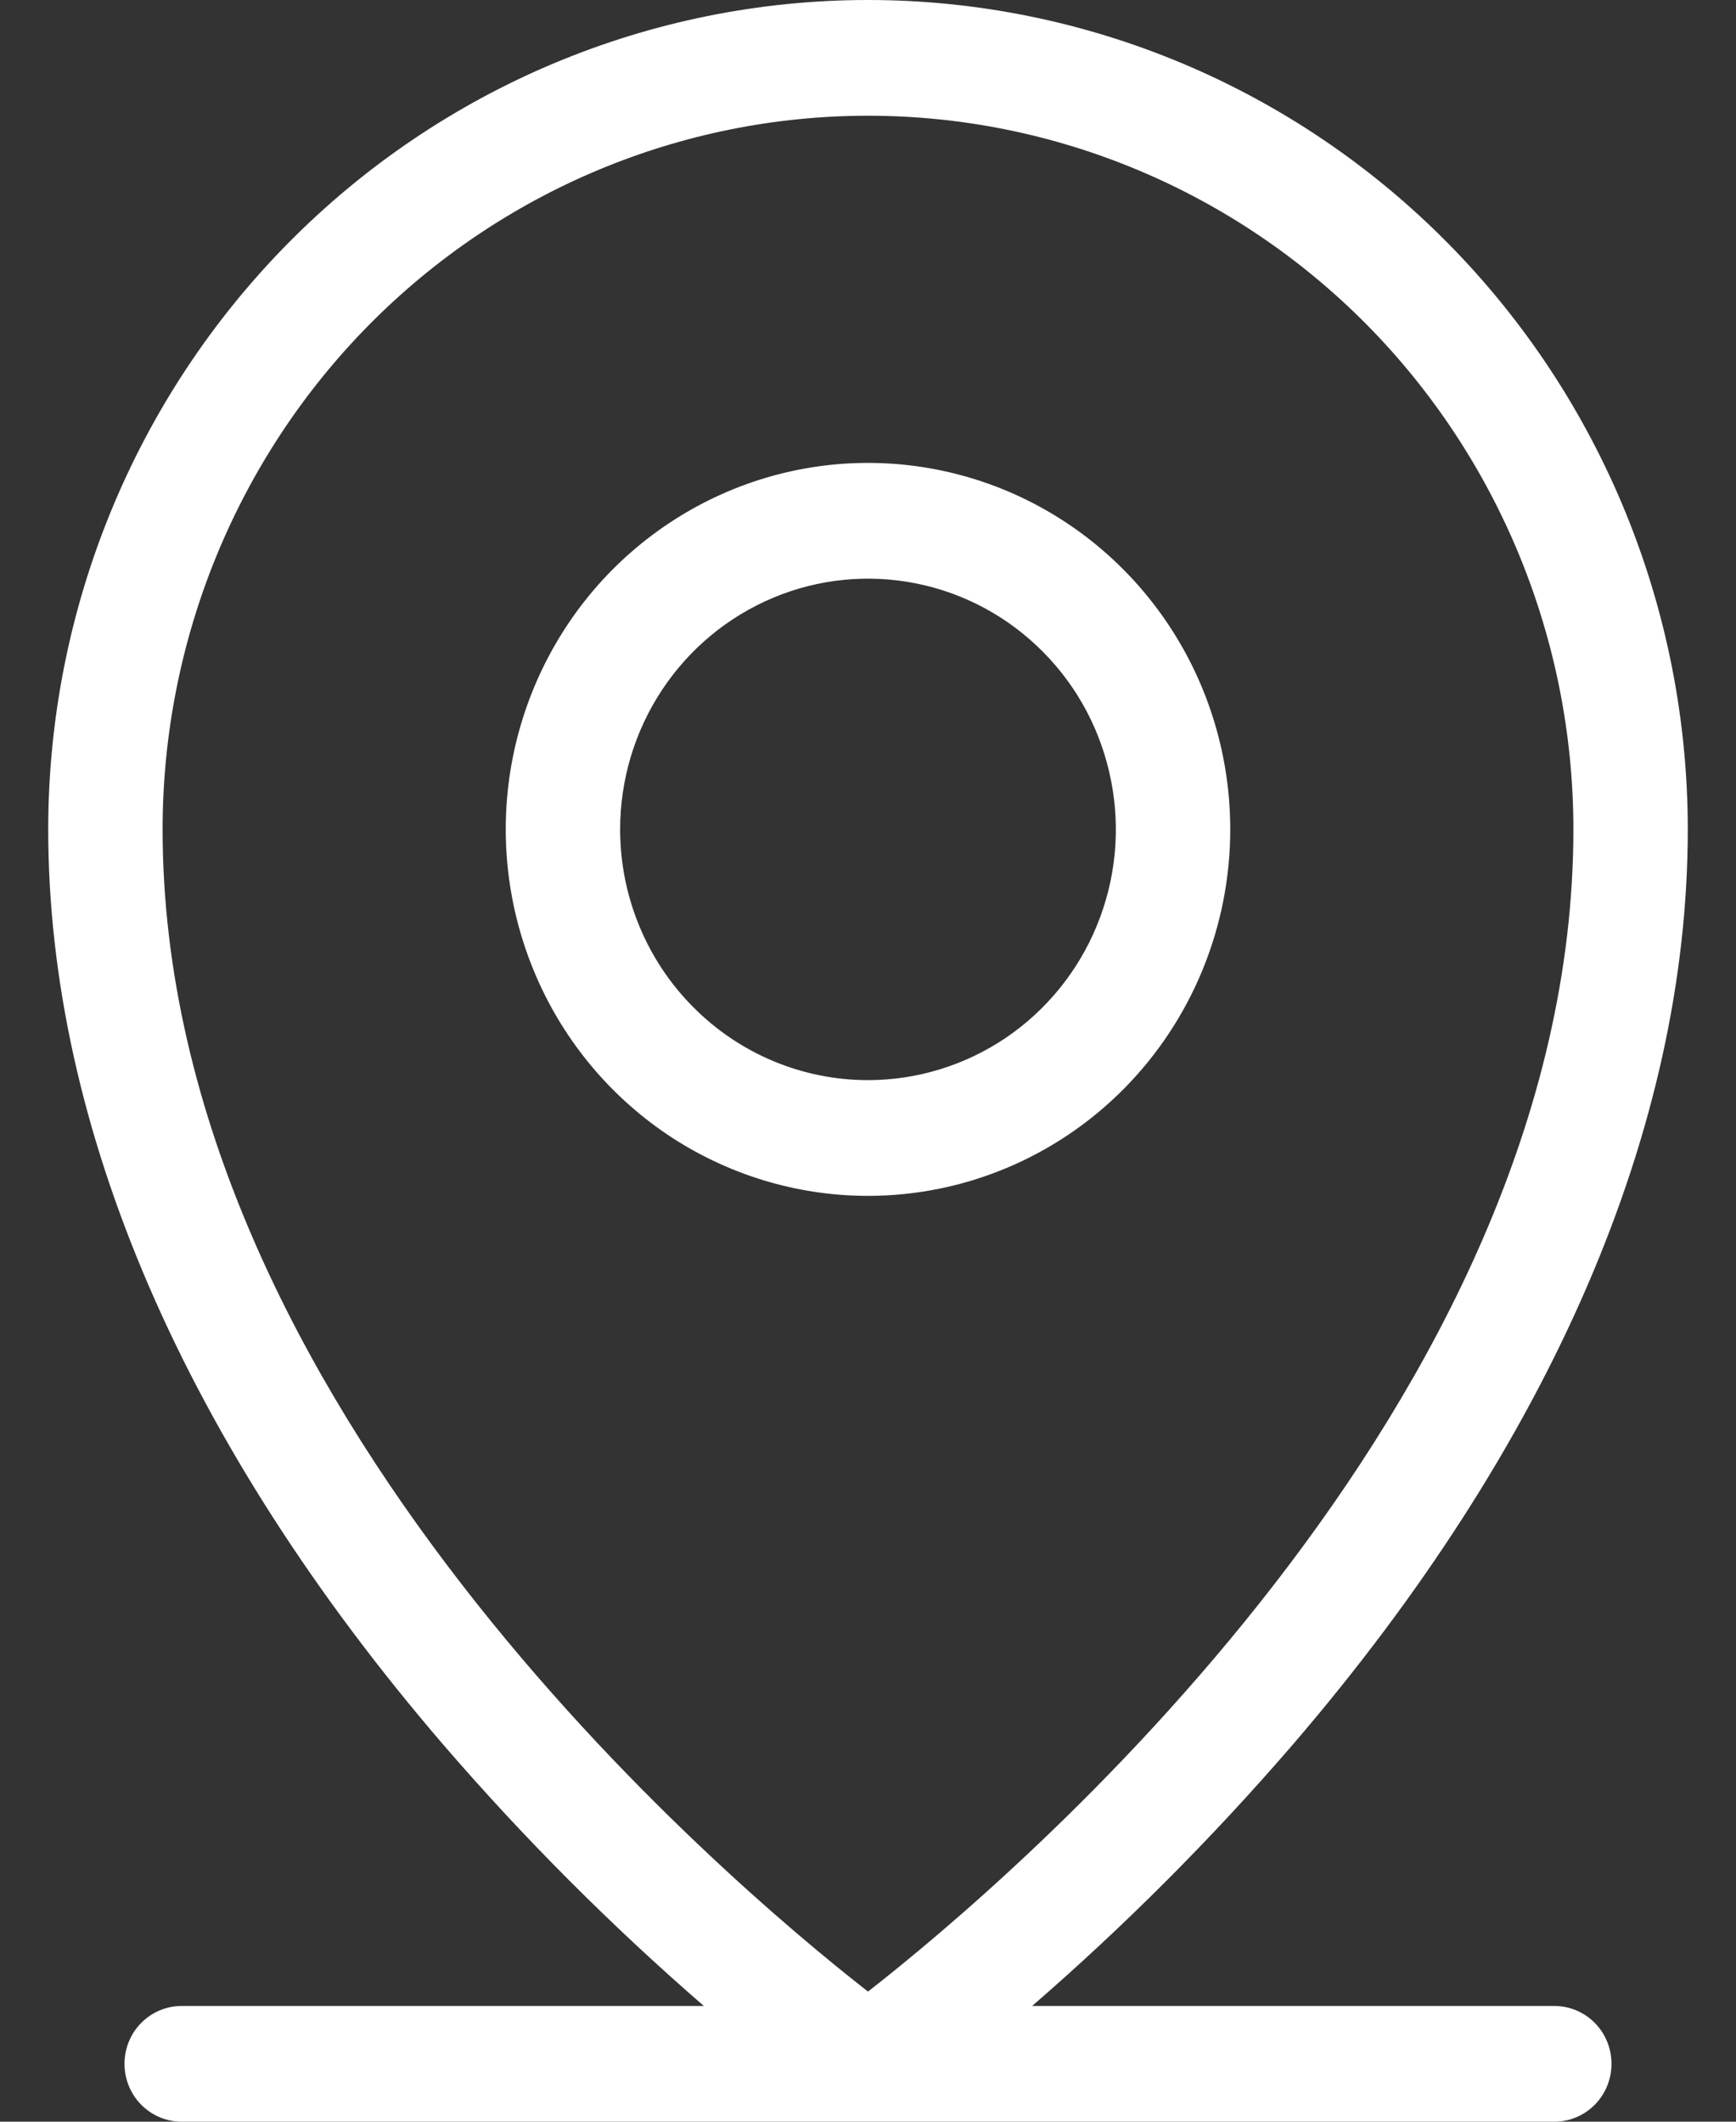 <svg width="18" height="22" viewBox="0 0 18 22" fill="none" xmlns="http://www.w3.org/2000/svg">
<rect x="0" y="0" width="18" height="22" fill="#333333" stroke="none"/>
<path d="M16.116 20.8H10.702C11.665 19.965 12.567 19.061 13.401 18.094C16.083 14.974 17.5 11.694 17.5 8.6C17.5 6.319 16.605 4.132 15.01 2.519C13.416 0.906 11.254 0 9 0C6.746 0 4.584 0.906 2.99 2.519C1.396 4.132 0.5 6.319 0.5 8.6C0.5 11.691 1.917 14.974 4.599 18.094C5.433 19.061 6.335 19.965 7.298 20.8H1.884C1.726 20.8 1.576 20.863 1.464 20.976C1.353 21.088 1.291 21.241 1.291 21.4C1.291 21.559 1.353 21.712 1.464 21.824C1.576 21.937 1.726 22 1.884 22H16.116C16.274 22 16.424 21.937 16.536 21.824C16.647 21.712 16.709 21.559 16.709 21.4C16.709 21.241 16.647 21.088 16.536 20.976C16.424 20.863 16.274 20.8 16.116 20.8ZM1.686 8.6C1.686 6.637 2.457 4.755 3.828 3.367C5.2 1.98 7.06 1.2 9 1.2C10.94 1.2 12.8 1.98 14.172 3.367C15.543 4.755 16.314 6.637 16.314 8.6C16.314 14.562 10.483 19.493 9 20.651C7.517 19.493 1.686 14.562 1.686 8.6ZM12.756 8.6C12.756 7.848 12.536 7.114 12.123 6.489C11.71 5.864 11.124 5.377 10.437 5.089C9.751 4.802 8.996 4.726 8.267 4.873C7.539 5.02 6.87 5.382 6.344 5.913C5.819 6.444 5.461 7.122 5.316 7.859C5.171 8.596 5.246 9.36 5.53 10.054C5.814 10.749 6.296 11.342 6.913 11.76C7.531 12.177 8.257 12.4 9 12.4C9.996 12.4 10.951 12 11.656 11.287C12.36 10.574 12.756 9.608 12.756 8.6ZM6.43 8.6C6.43 8.086 6.581 7.583 6.863 7.156C7.146 6.728 7.547 6.395 8.017 6.198C8.486 6.001 9.003 5.95 9.501 6.05C10 6.15 10.458 6.398 10.817 6.762C11.177 7.125 11.421 7.588 11.52 8.093C11.62 8.597 11.569 9.12 11.374 9.595C11.18 10.07 10.85 10.476 10.428 10.762C10.005 11.047 9.508 11.2 9 11.2C8.318 11.2 7.665 10.926 7.183 10.438C6.701 9.951 6.43 9.29 6.43 8.6Z" fill="white"/>
</svg>
